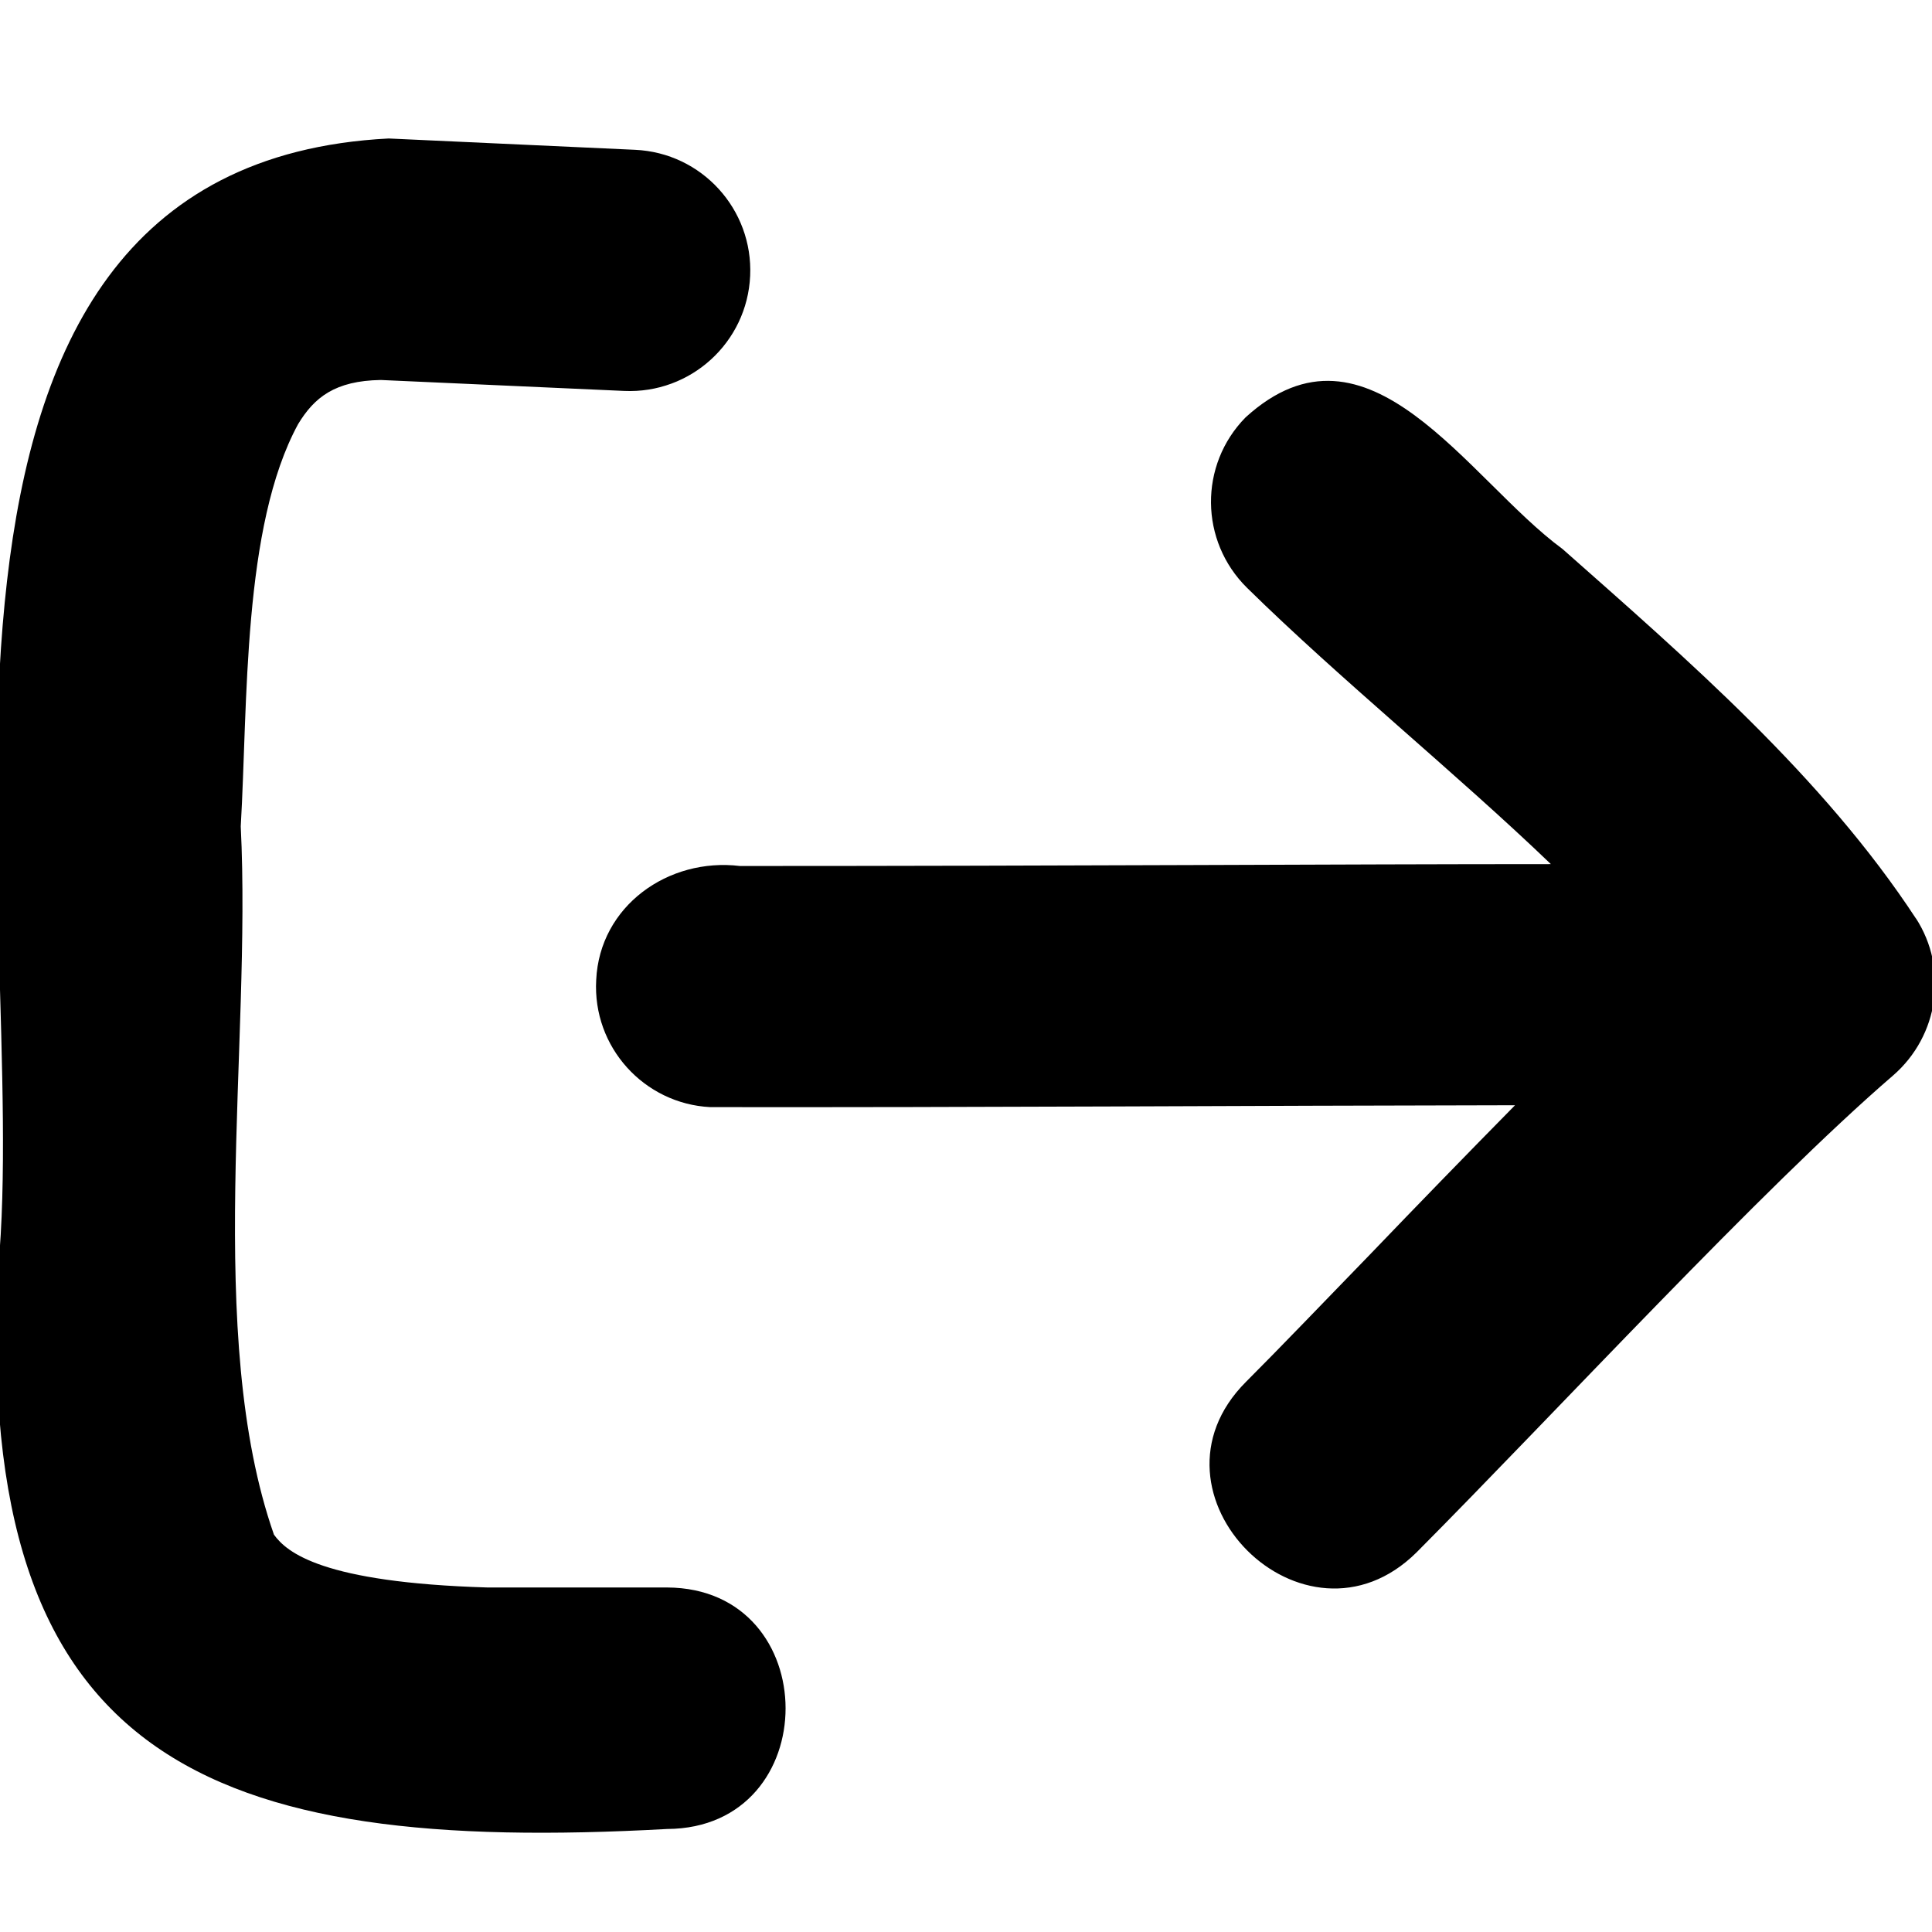 <svg xmlns="http://www.w3.org/2000/svg" viewBox="0 0 512 512"><!--! Font Awesome Pro 7.0.1 by @fontawesome - https://fontawesome.com License - https://fontawesome.com/license (Commercial License) Copyright 2025 Fonticons, Inc. --><path fill="currentColor" d="M507.7 243.3c8.7 13.4 6.1 31.2-6 41.7-34.6 29.8-89.4 89.3-126.3 126.4-29.7 29.4-74.8-15.6-45.2-45.2 8.8-8.8 20.3-20.8 33.2-34.1 11.9-12.4 25-25.9 38.1-39.2-71.2 .1-141.9 .6-213.3 .5-17.5-.9-31.2-15.9-30.2-33.7 .9-19.6 19.1-32.5 38.1-30.2 87.3 0 158.9-.5 214.9-.5-25.2-24.2-56-49.1-80.5-73.2-12.6-12.4-12.8-32.6-.4-45.2 32.5-29.6 58.9 16.5 84 34.9 33 29.2 69 60.3 93.7 98zM176.8 484.7C55 491.4-7 466.8-.5 336.3 8.5 242.3-37.7 43.9 103 36.7l65.3 3c17.7 .8 31.3 15.8 30.5 33.4-.8 17.7-15.8 31.3-33.4 30.5l-64.5-2.9c-12.1 .2-17.6 4.6-21.9 11.7-14.8 27.2-13.3 74.1-15.2 106.6 2.9 58.2-9.7 134.8 8.8 187.7 3.4 4.7 12.8 12.7 56.6 14l47.6 0c41.8 .2 41.9 63.8 0 64z"/></svg>
